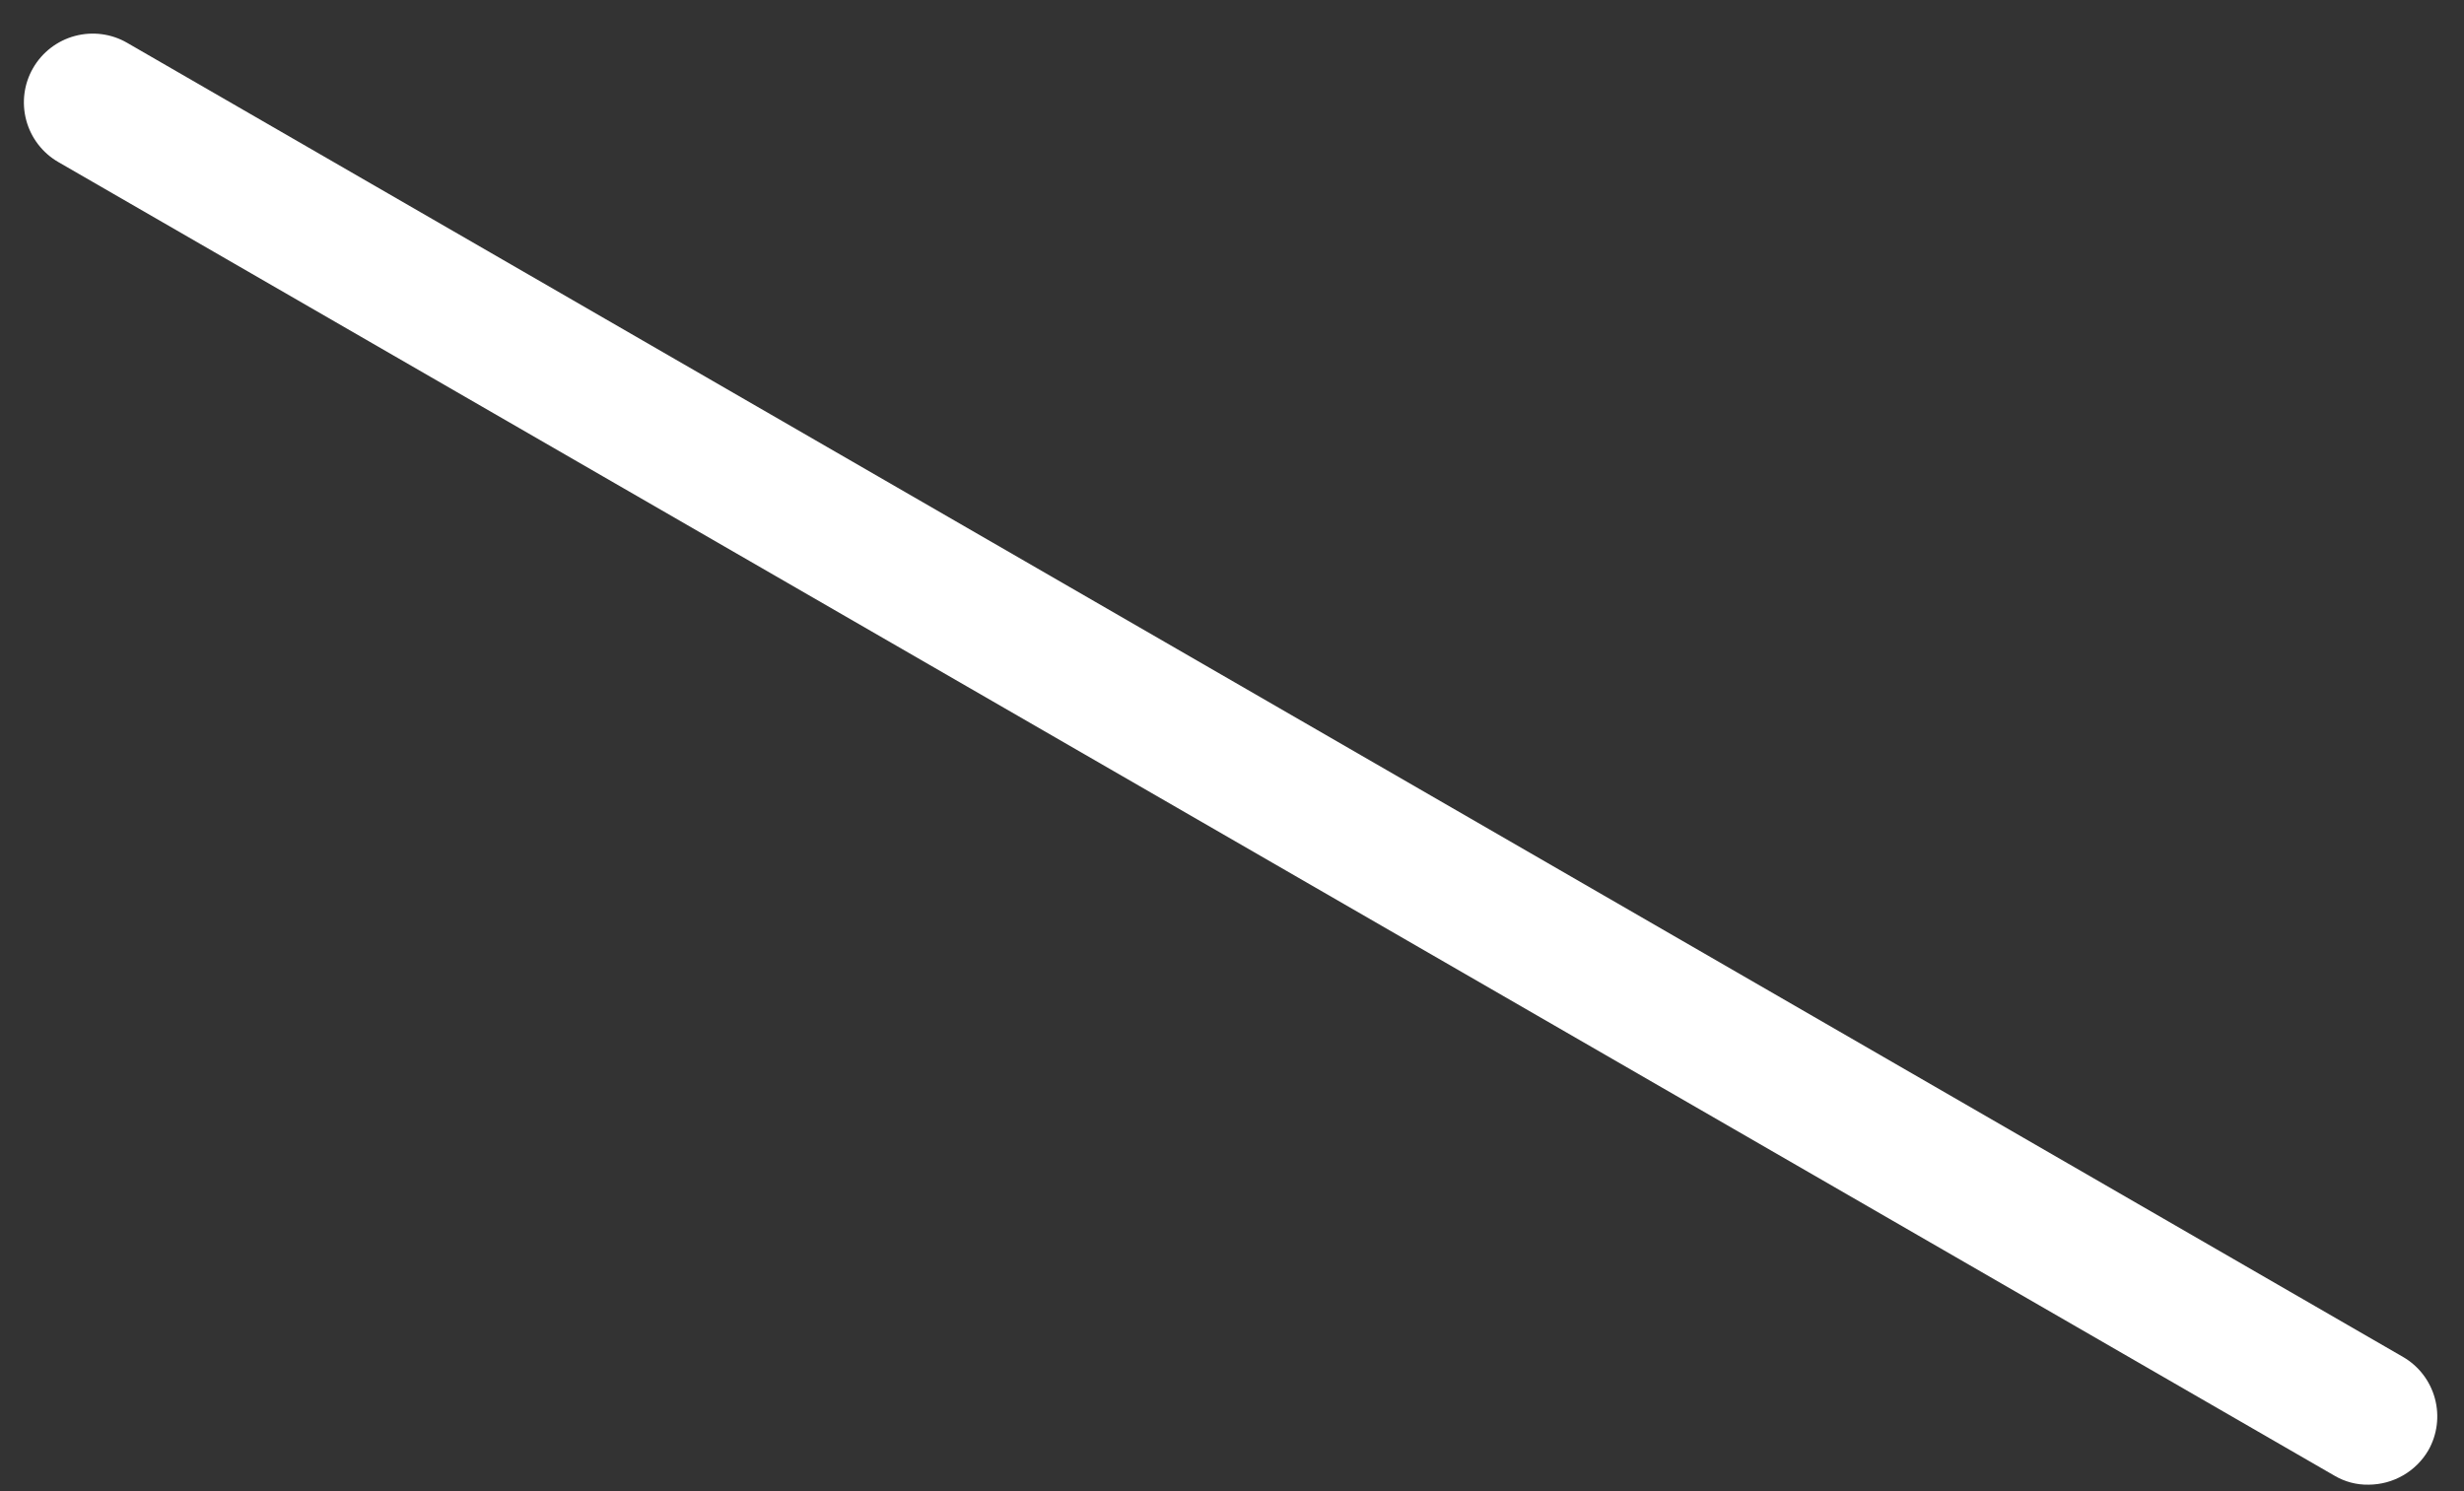<?xml version="1.0" encoding="UTF-8" standalone="no"?><svg width='38' height='23' viewBox='0 0 38 23' fill='none' xmlns='http://www.w3.org/2000/svg'>
<rect x="0" y="0" width="38" height="23" fill="#333333" stroke="none"/>
<path d='M36.53 22.9C36.344 22.904 36.16 22.855 36 22.76L0.9 2.5C0.656 2.359 0.478 2.128 0.405 1.856C0.332 1.584 0.369 1.294 0.51 1.05C0.651 0.806 0.882 0.628 1.154 0.555C1.426 0.482 1.716 0.519 1.96 0.66L37.06 20.93C37.302 21.07 37.478 21.3 37.551 21.57C37.624 21.839 37.588 22.127 37.45 22.37C37.356 22.531 37.222 22.664 37.06 22.757C36.899 22.85 36.716 22.899 36.53 22.9Z' fill='white'/>
</svg>
